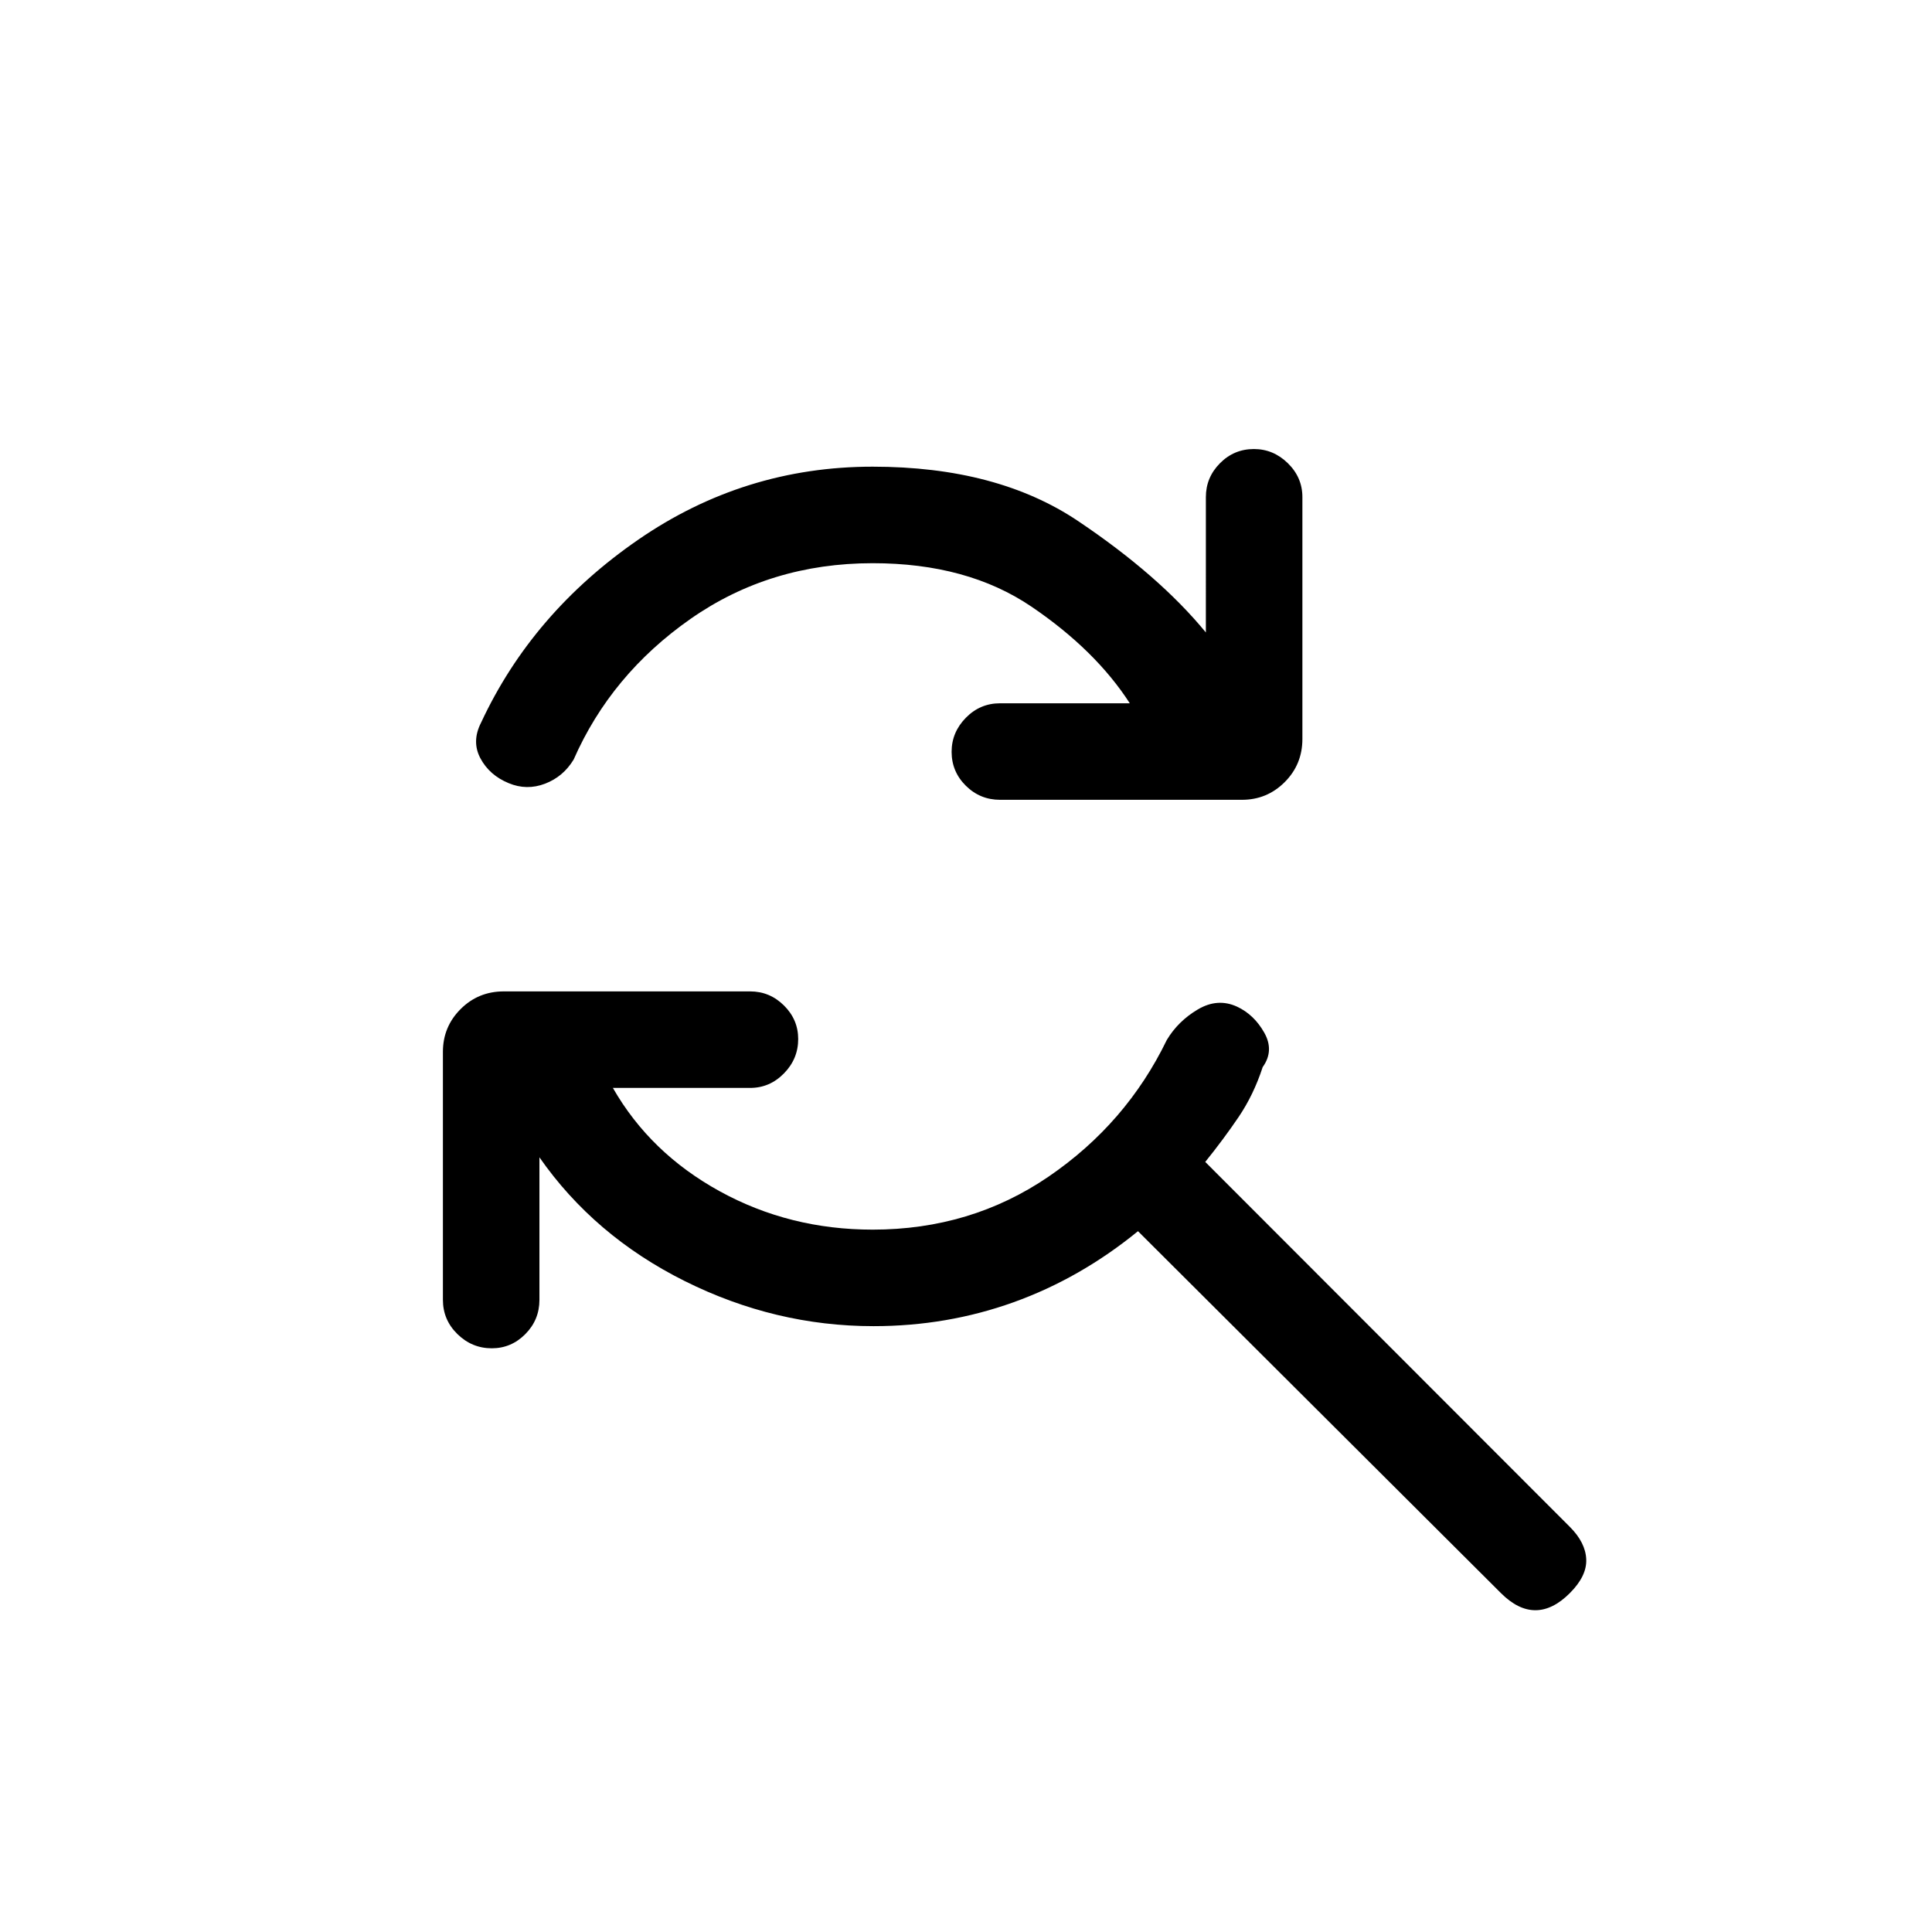 <svg xmlns="http://www.w3.org/2000/svg" height="20" viewBox="0 -960 960 960" width="20"><path d="M433.62-680.15q-50.91 0-90.46 27.65t-58.12 69.92q-5.16 8.54-14.23 12-9.08 3.46-18.04-.27-9.54-3.92-14.04-12.32-4.5-8.41.35-17.83 25.42-54.54 78.06-90.83 52.63-36.28 116.48-36.28 61.84 0 102.08 27.02 40.23 27.02 63.49 55.36V-713q0-9.76 7-16.82 7-7.06 16.87-7.06 9.67 0 16.88 7.06 7.21 7.06 7.21 16.82v120.19q0 12.65-8.79 21.44-8.79 8.79-21.25 8.79H496.92q-9.95 0-17.01-7-7.06-7-7.06-16.86 0-9.67 7.06-16.89 7.06-7.21 17.01-7.21h64.47Q544.31-637 512.5-658.58q-31.81-21.57-78.88-21.57Zm.42 379.11q-48.88 0-93.83-22.42-44.94-22.43-72.17-61.47v70.81q0 9.96-7 17.02-7 7.06-16.67 7.06-9.87 0-17.08-7.06-7.21-7.06-7.21-17.02v-123.23q0-12.45 8.79-21.24t21.44-8.79h122.42q9.76 0 16.82 7 7.07 7 7.07 16.67 0 9.86-7.07 17.07-7.06 7.22-16.82 7.22h-68.19q18.54 32.38 53.17 51.4Q392.35-349 433.62-349q48.86 0 87.47-26.38 38.6-26.39 58.68-67.85 5.58-9.35 15.4-15.17 9.83-5.83 19.48-1.41 8.46 3.93 13.54 12.91 5.08 8.98-.77 17.13-4.5 13.79-11.96 24.8-7.46 11.01-16.58 22.32l181.16 181.34q7.81 7.81 8.15 16.12.35 8.31-8.15 16.8-8.5 8.5-17.12 8.5-8.61 0-17.11-8.5L565.46-348.23q-28.69 23.41-61.79 35.3-33.09 11.89-69.63 11.89Z"/></svg>